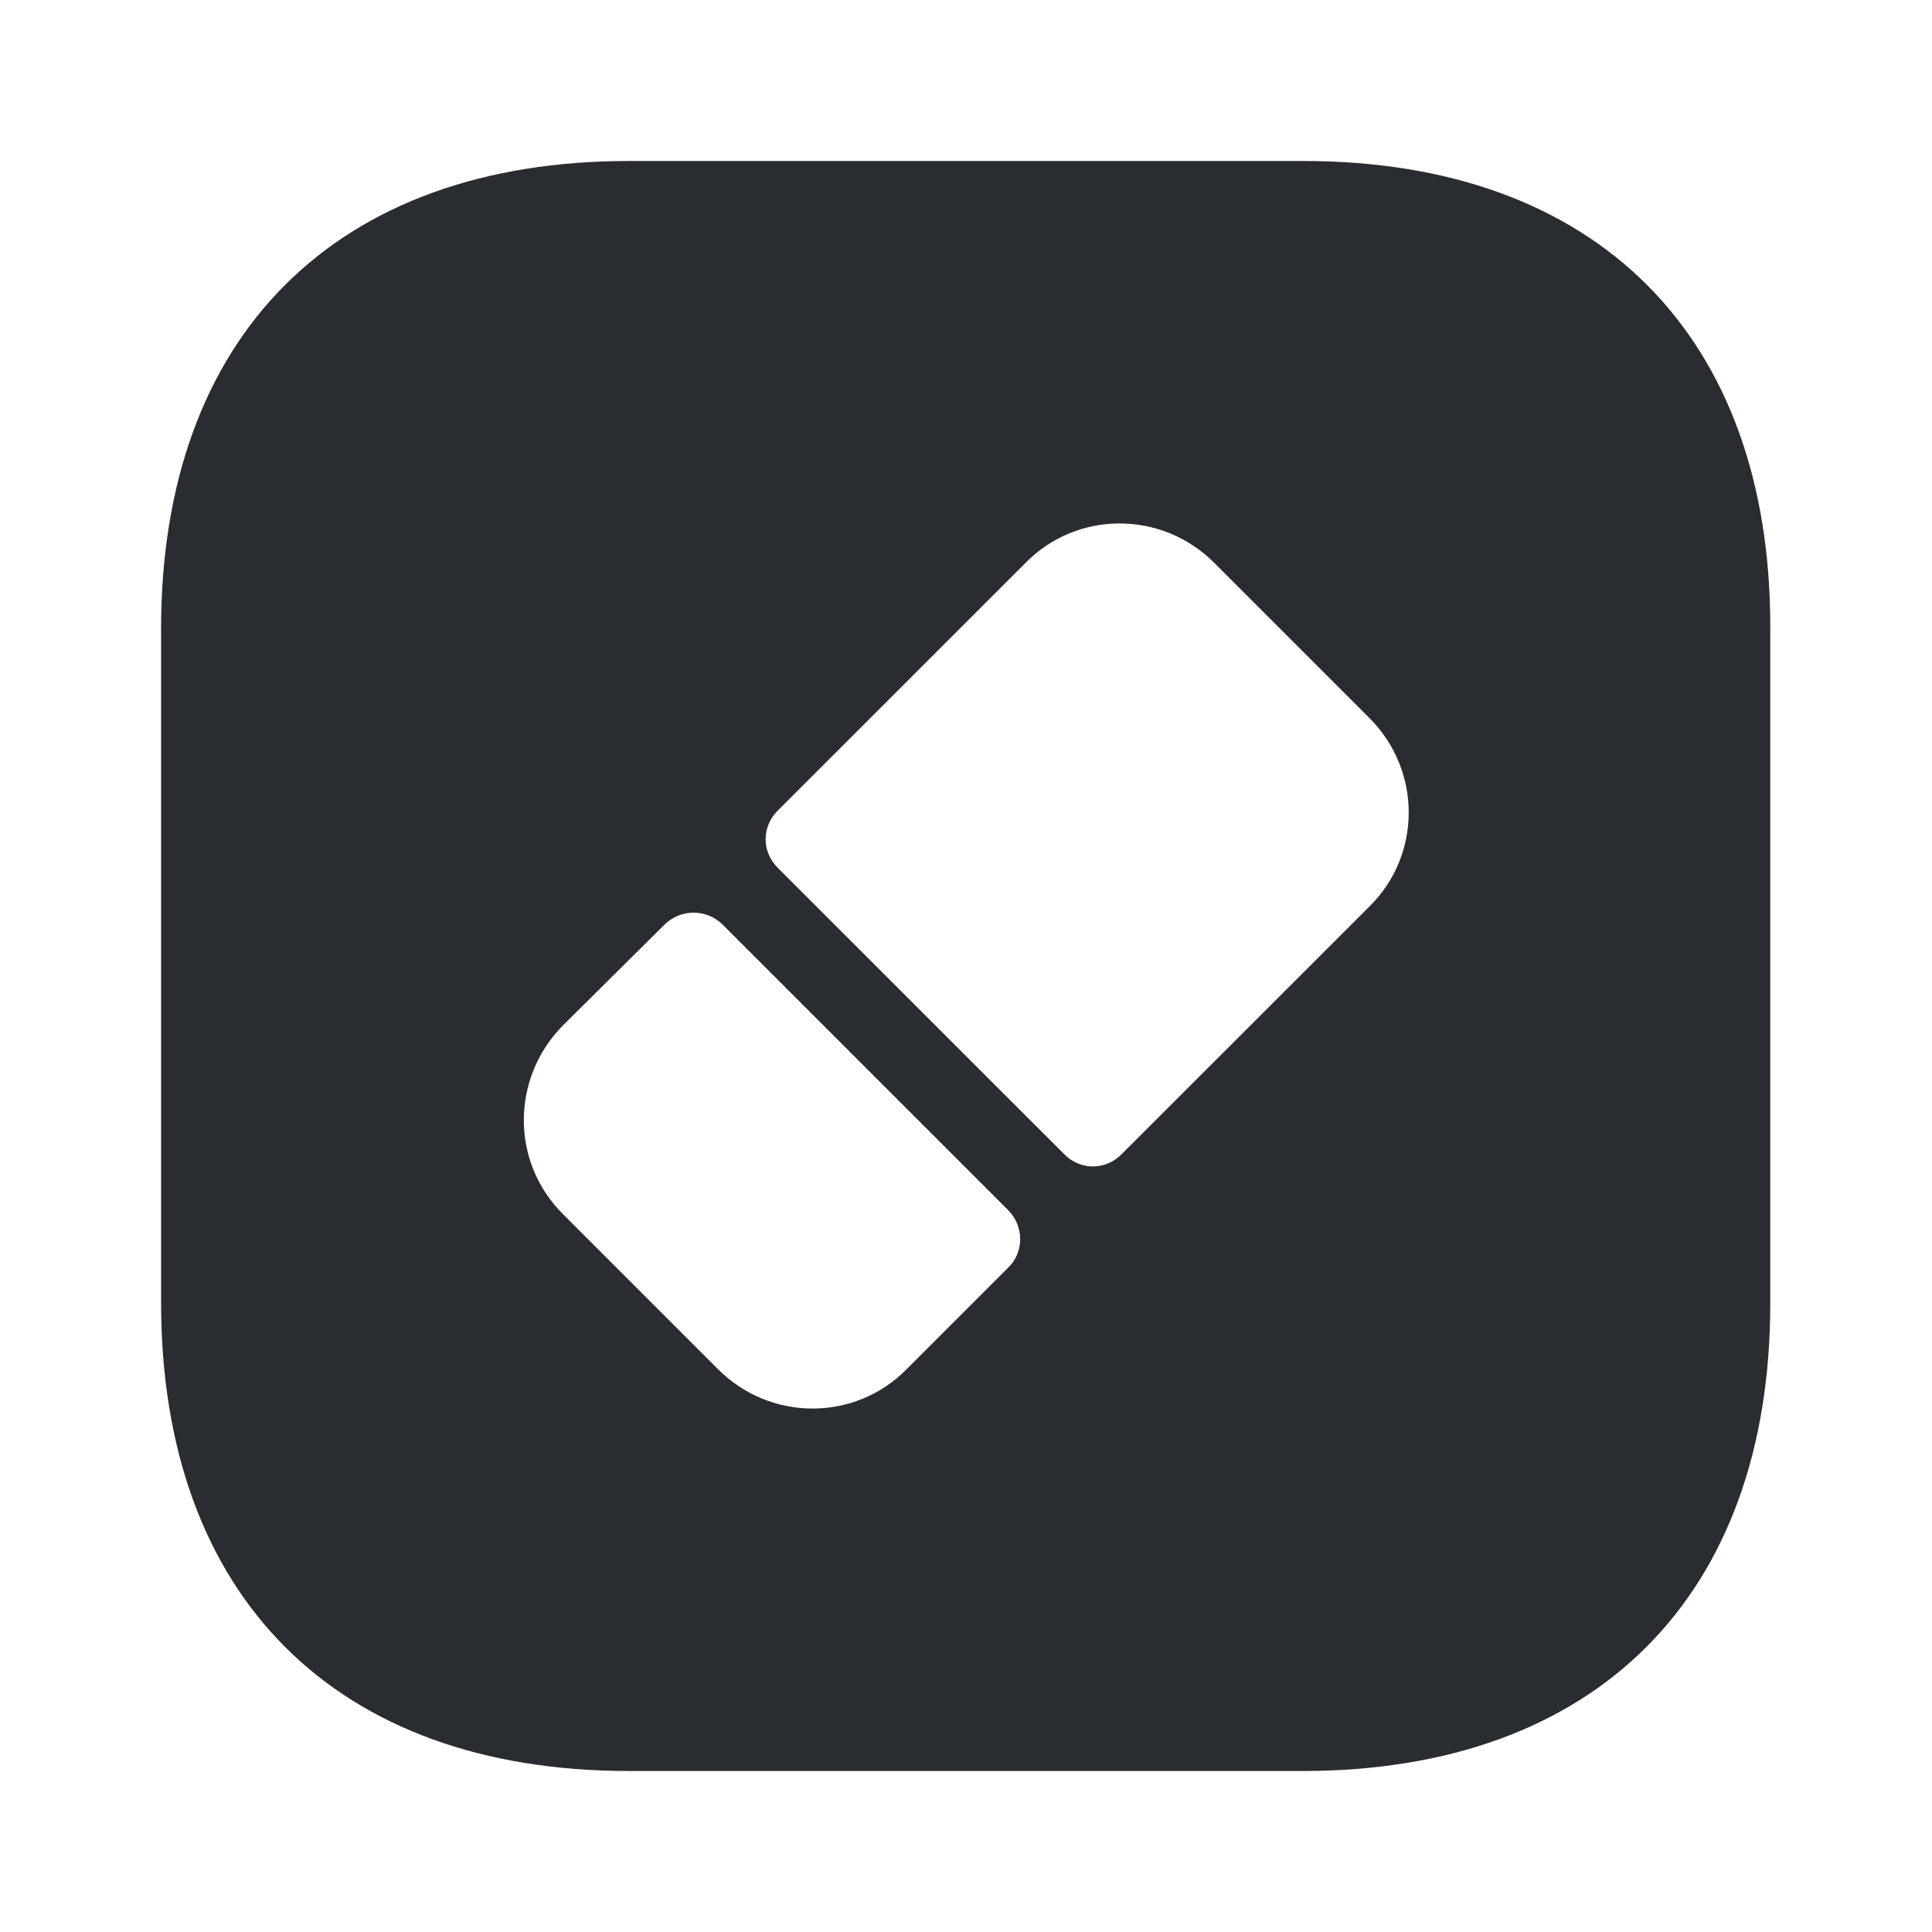 <svg width="24" height="24" viewBox="0 0 24 24" fill="none" xmlns="http://www.w3.org/2000/svg">
<path d="M16.192 2H7.811C4.171 2 2.001 4.17 2.001 7.81V16.18C2.001 19.83 4.171 22 7.811 22H16.181C19.822 22 21.991 19.83 21.991 16.19V7.81C22.002 4.17 19.831 2 16.192 2ZM12.521 15.75L11.261 17.01C10.621 17.66 9.571 17.66 8.921 17.01L6.991 15.08C6.341 14.43 6.351 13.39 6.991 12.74L8.261 11.48C8.461 11.29 8.771 11.29 8.971 11.48L12.531 15.04C12.722 15.24 12.722 15.56 12.521 15.75ZM17.012 11.26L13.931 14.34C13.732 14.54 13.421 14.54 13.222 14.34L9.661 10.78C9.461 10.58 9.461 10.27 9.661 10.07L12.742 6.99C13.382 6.34 14.431 6.34 15.082 6.99L17.012 8.92C17.662 9.57 17.662 10.62 17.012 11.26Z" fill="#292D32"/>
</svg>
